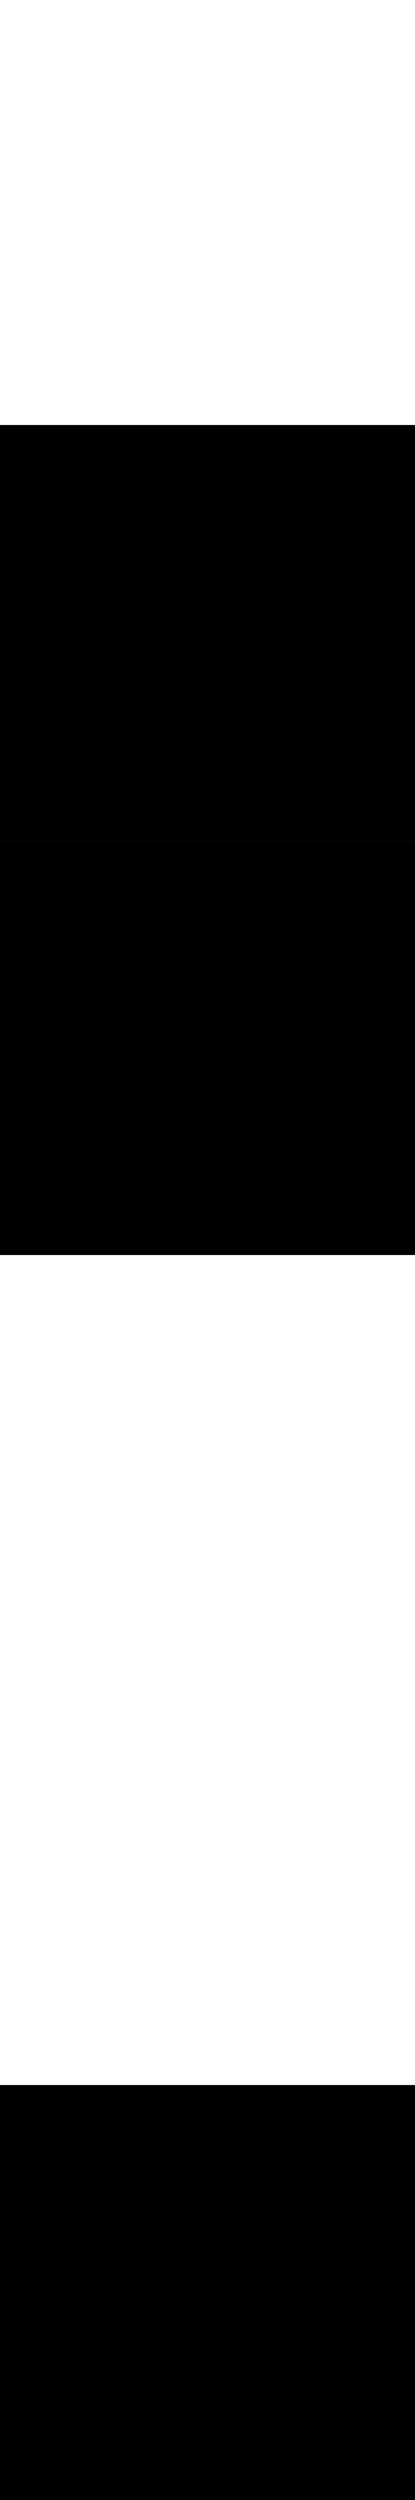 <svg viewBox="0 0 166 1000">
	<rect width="166" height="166" fill="black" x="0" y="834" />
	<rect width="166" height="166" fill="black" x="0" y="336" />
	<rect width="166" height="166" fill="black" x="0" y="170" />
</svg>
